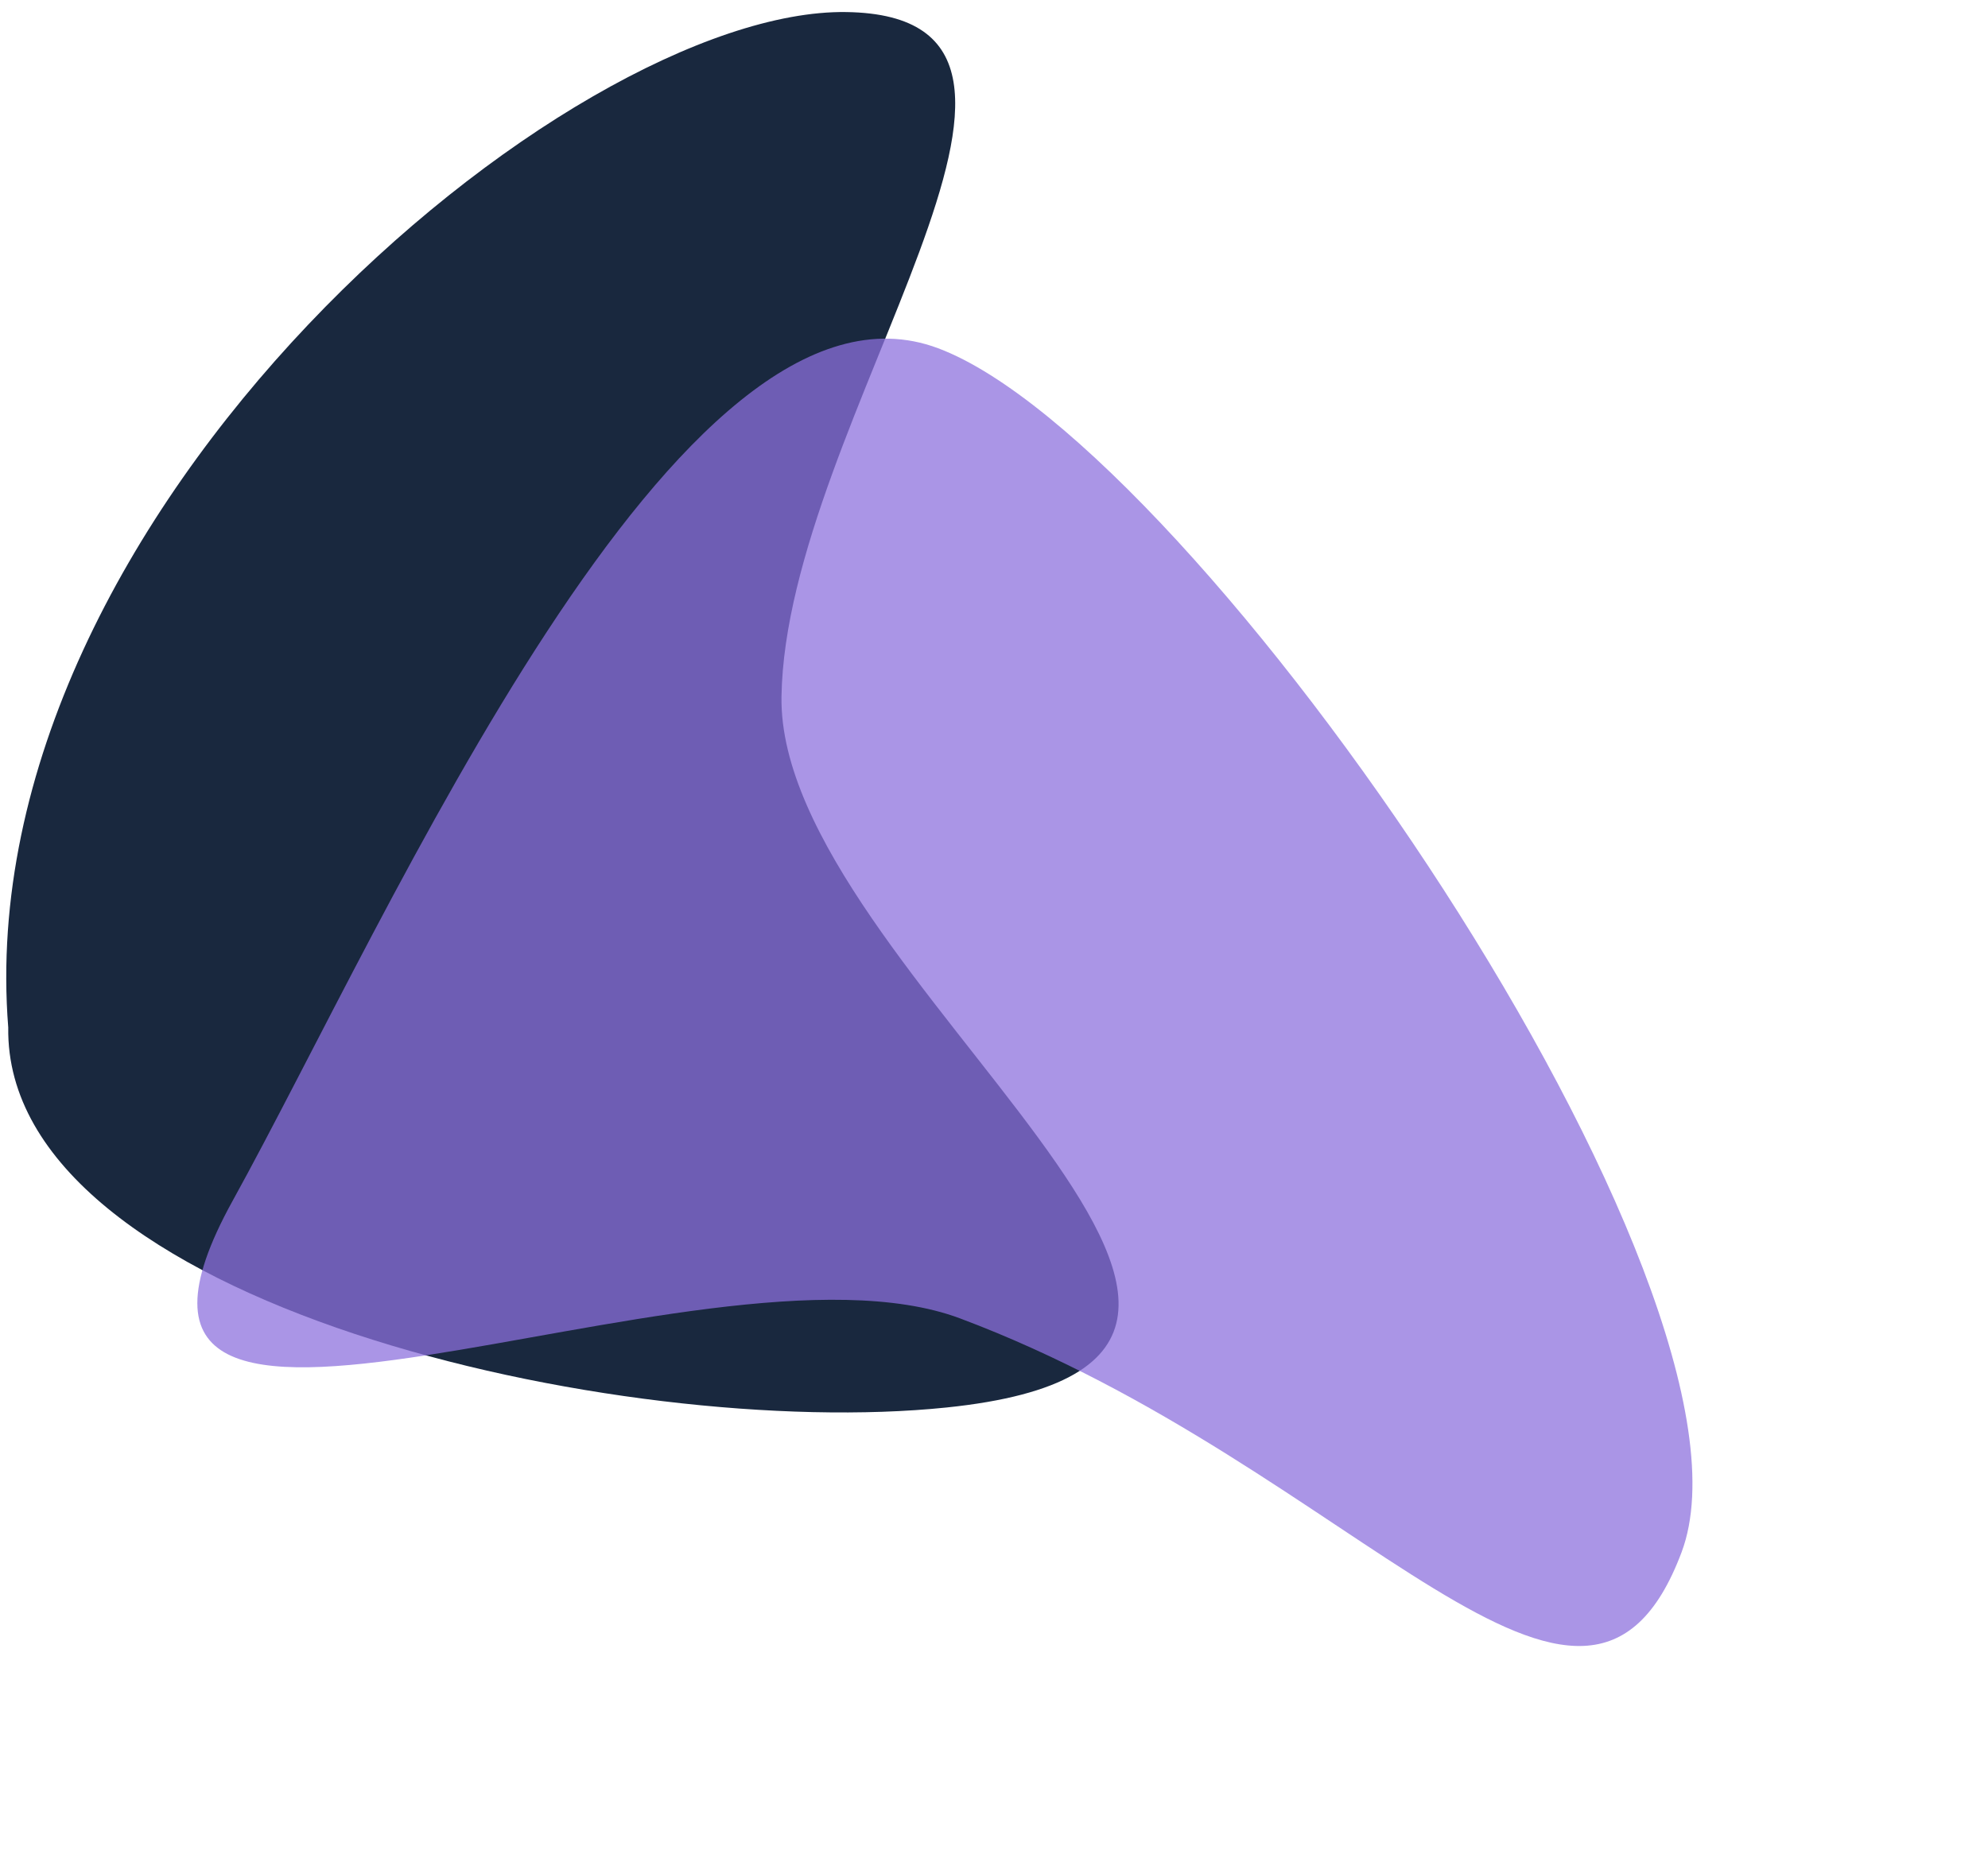 <svg width="691" height="646" viewBox="0 0 691 646" fill="none" xmlns="http://www.w3.org/2000/svg">
<path d="M328.95 489.332C216.344 500.942 1.461 453.42 2.866 357.215C-11.382 177.82 197.948 2.787 294.153 4.192C390.358 5.597 273.04 146.054 271.635 242.259C270.229 338.465 491.938 472.527 328.95 489.332Z" fill="#19283E"/>
<path d="M80.832 417.523C135.552 318.425 235.983 87.297 326.076 121.072C416.169 154.846 618.277 449.519 584.503 539.612C550.728 629.705 471.93 510.17 333.706 458.351C243.613 424.577 13.231 539.949 80.832 417.523Z" fill="#8D70DD" fill-opacity="0.74"/>
</svg>
